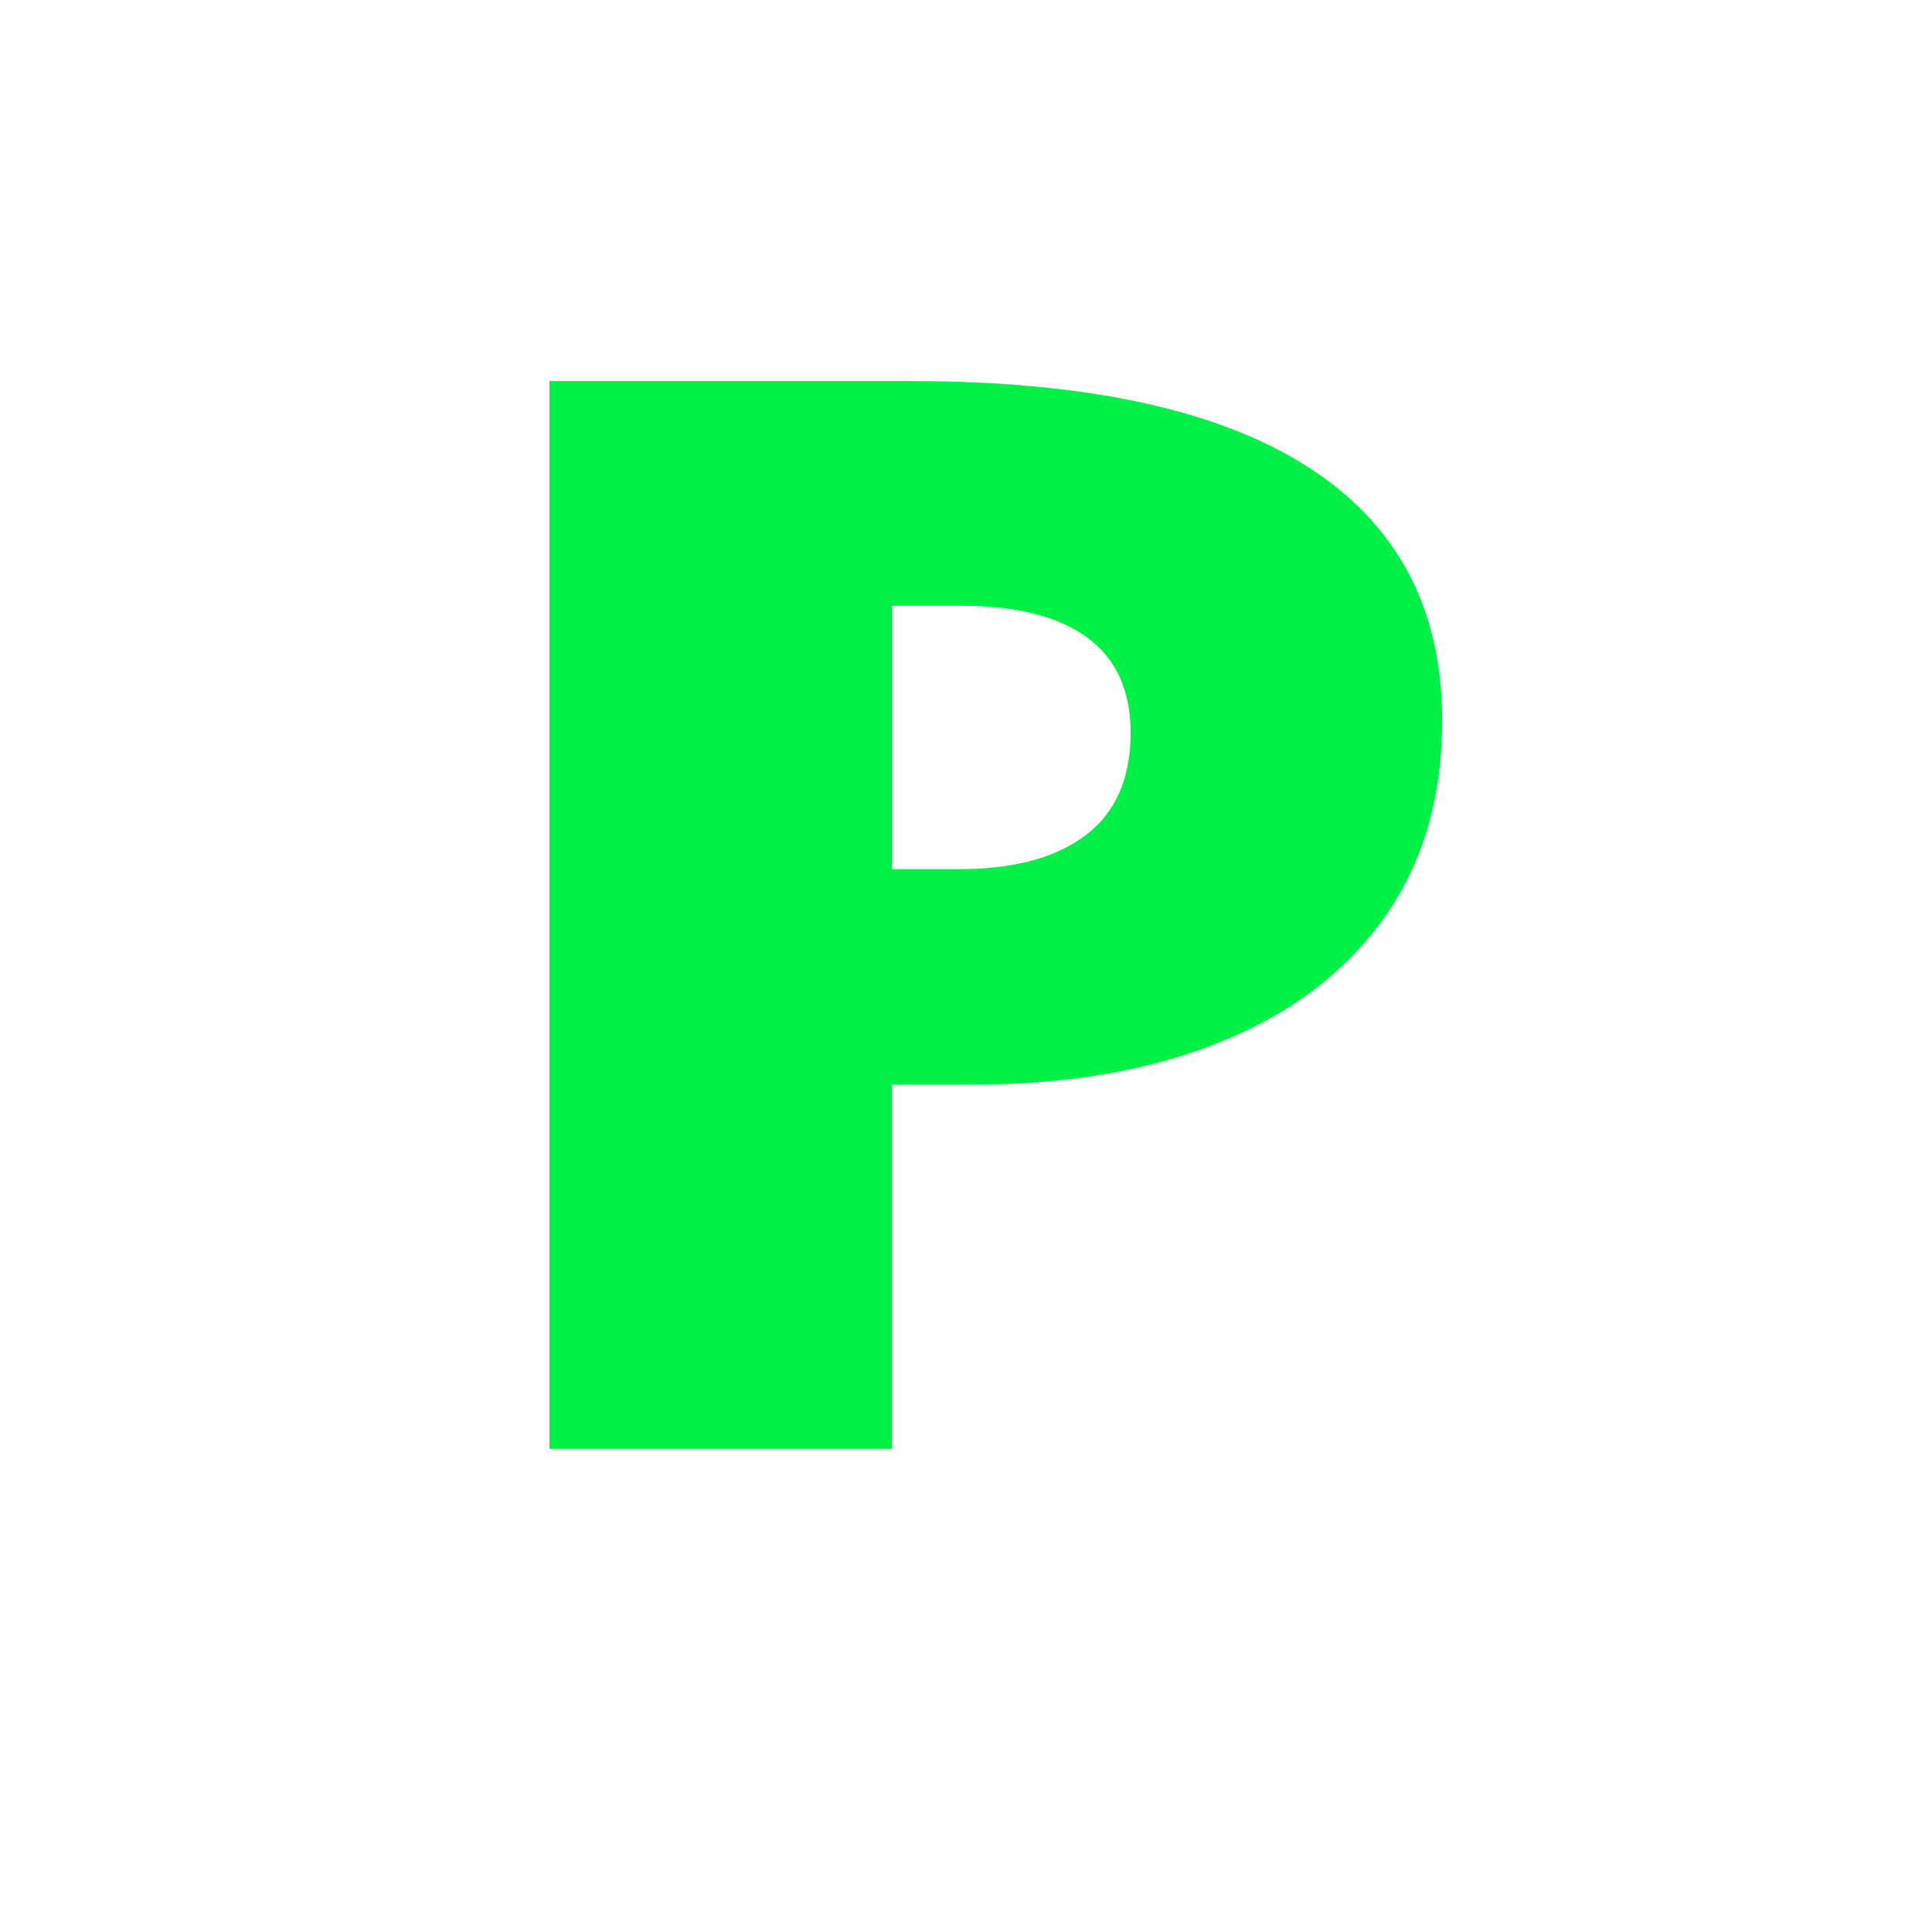 <svg xmlns="http://www.w3.org/2000/svg" xml:space="preserve" width="192" height="192" data-version="2">
    <path fill="#00f146" d="M88.65 143.98H54.61V37.87h35.88q26.18 0 39.51 8.55 13.32 8.55 13.32 25.18 0 11.55-5.78 19.63-5.77 8.09-16.25 12.32-10.47 4.24-24.64 4.24h-8zm0-57.6h6.62q8.16 0 12.63-3.38 4.46-3.39 4.46-10.17 0-6.31-4.31-9.47-4.31-3.16-12.47-3.16h-6.93z" paint-order="stroke"/>
    <rect width="88.71" height="106.11" x="-44.355" y="-53.055" fill="none" rx="0" ry="0" transform="translate(99.465 91.425)"/>
</svg>

